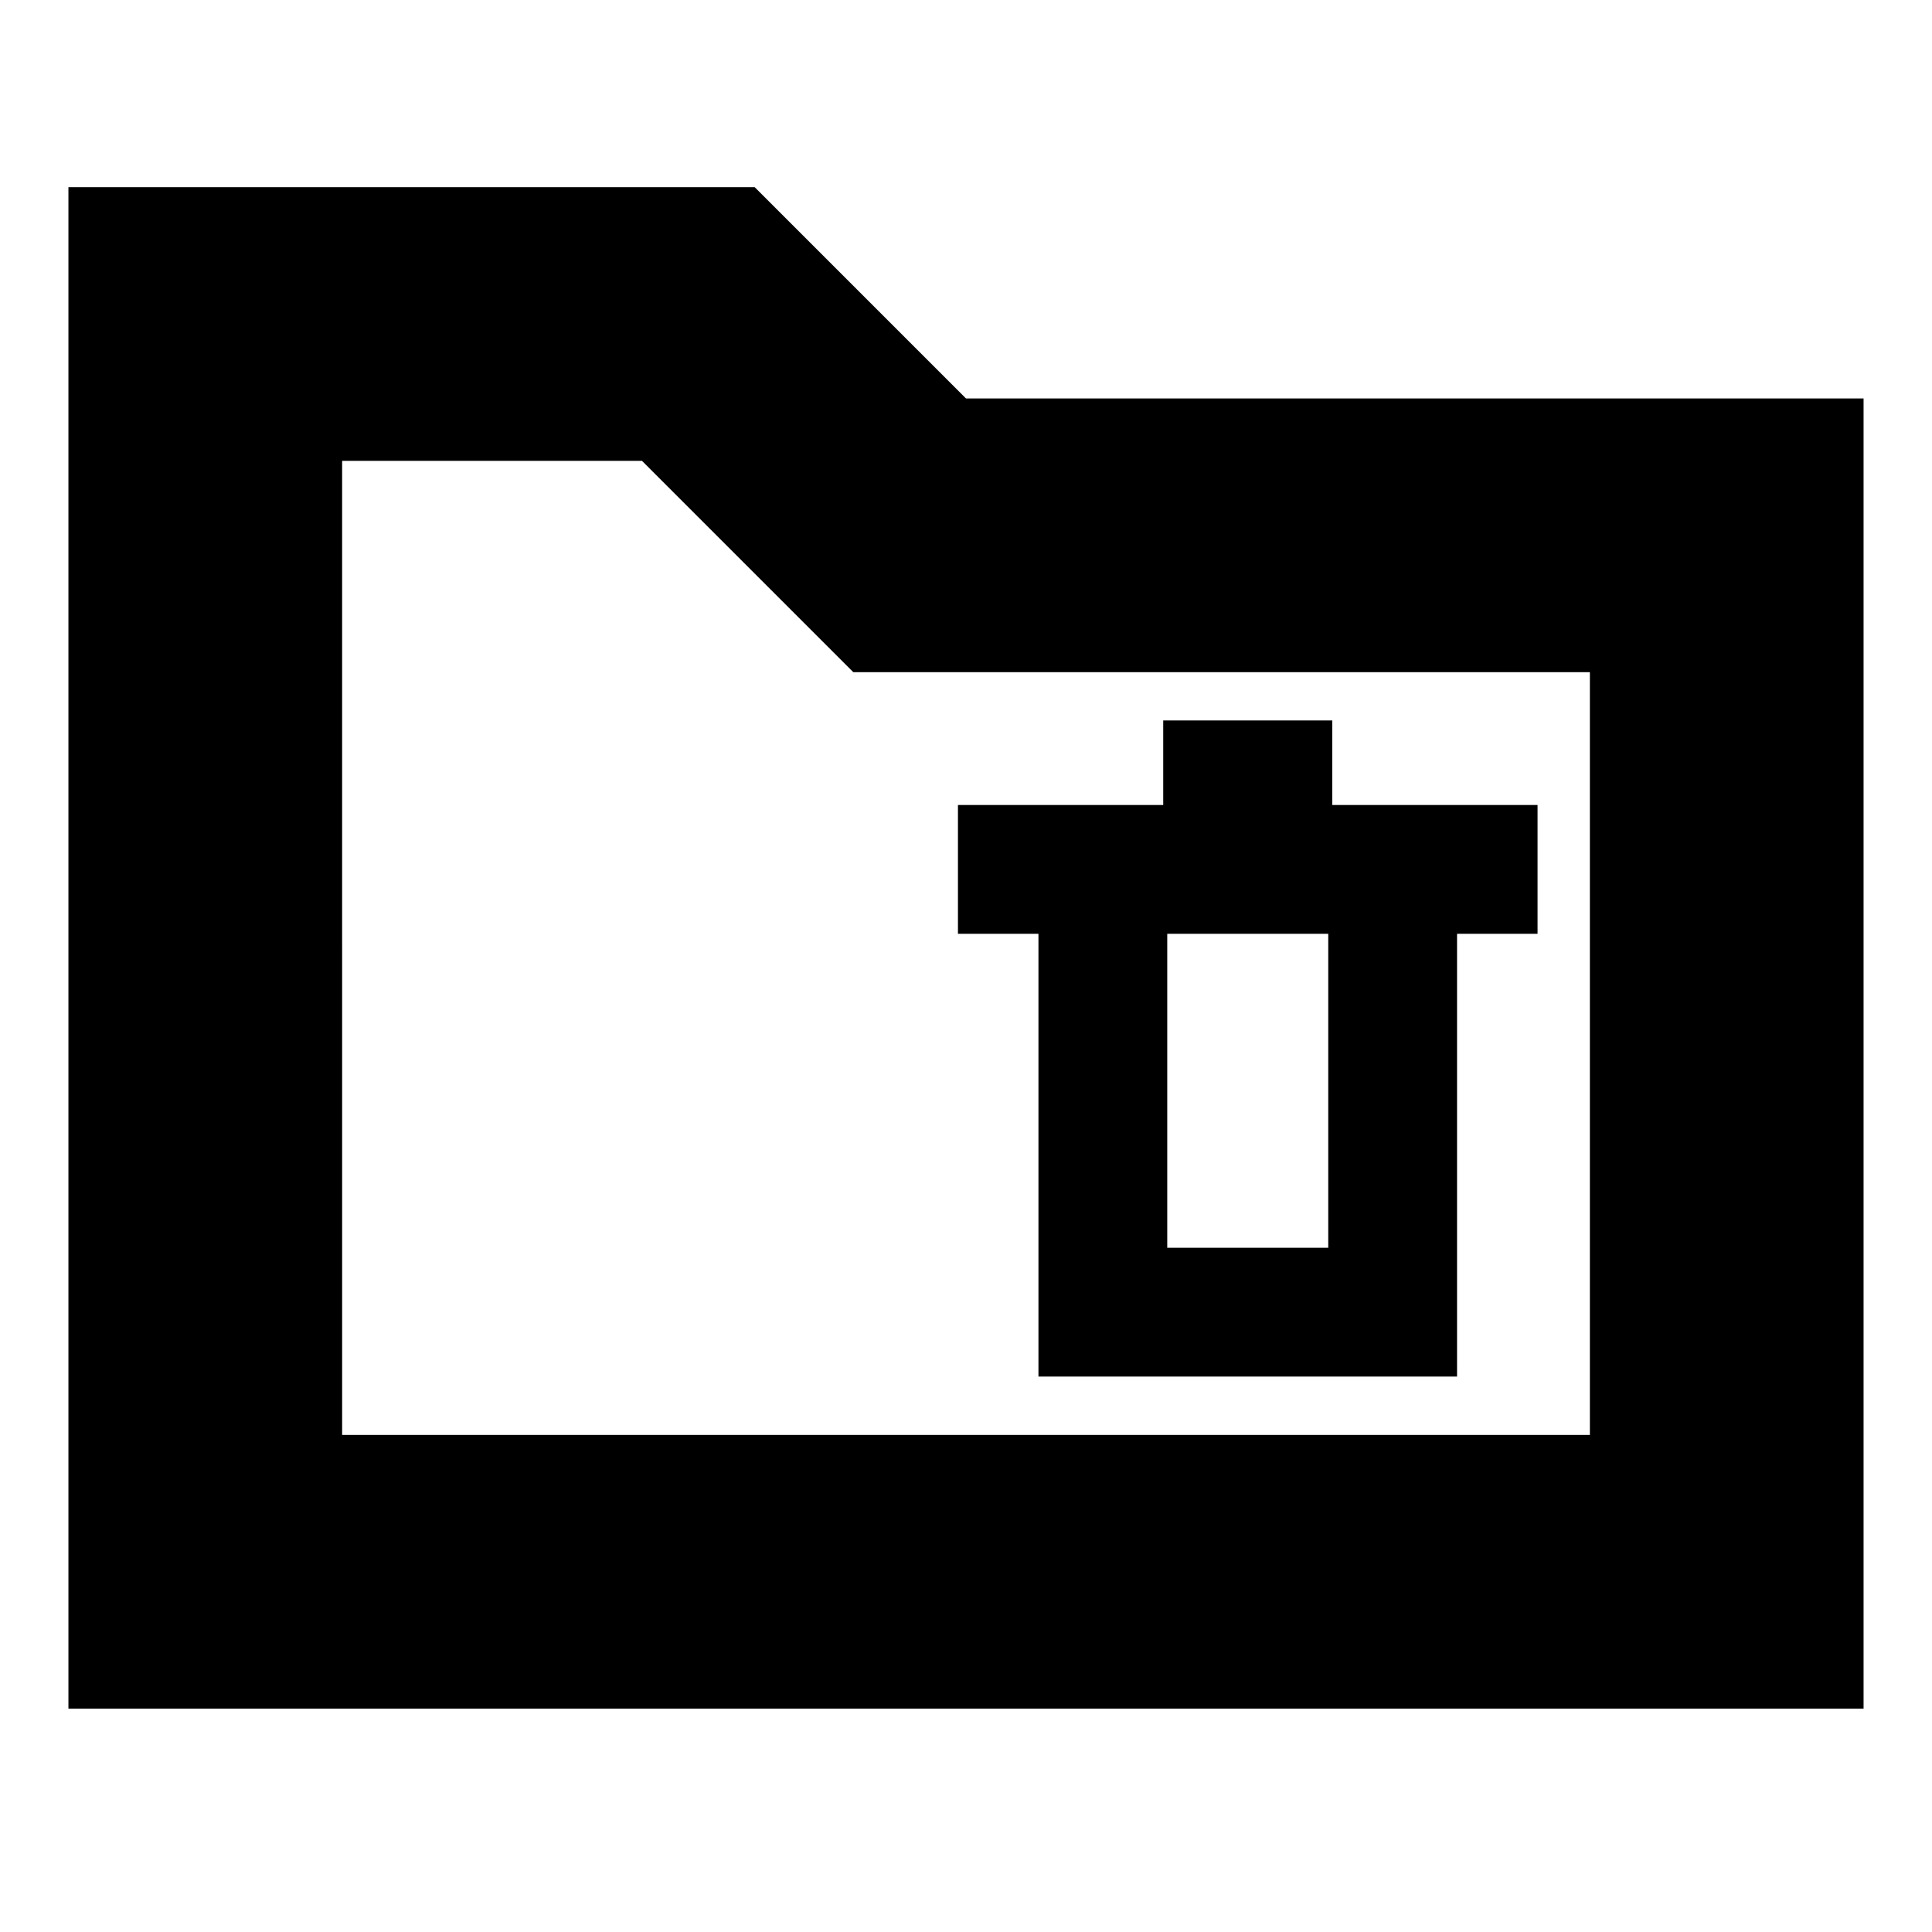 <svg xmlns="http://www.w3.org/2000/svg" height="24" width="24"><path d="M12.9 17.1h5.2v-5.5h1V10h-2.55V8.95h-2.1V10H11.9v1.6h1Zm1.6-1.6v-3.9h2v3.9ZM.85 21.225v-18.9h8.525L12 4.95h11.15v16.275Zm3.4-3.4h15.5V8.35H10.6L7.975 5.725H4.25Zm0 0v-12.1 12.1Z"/></svg>